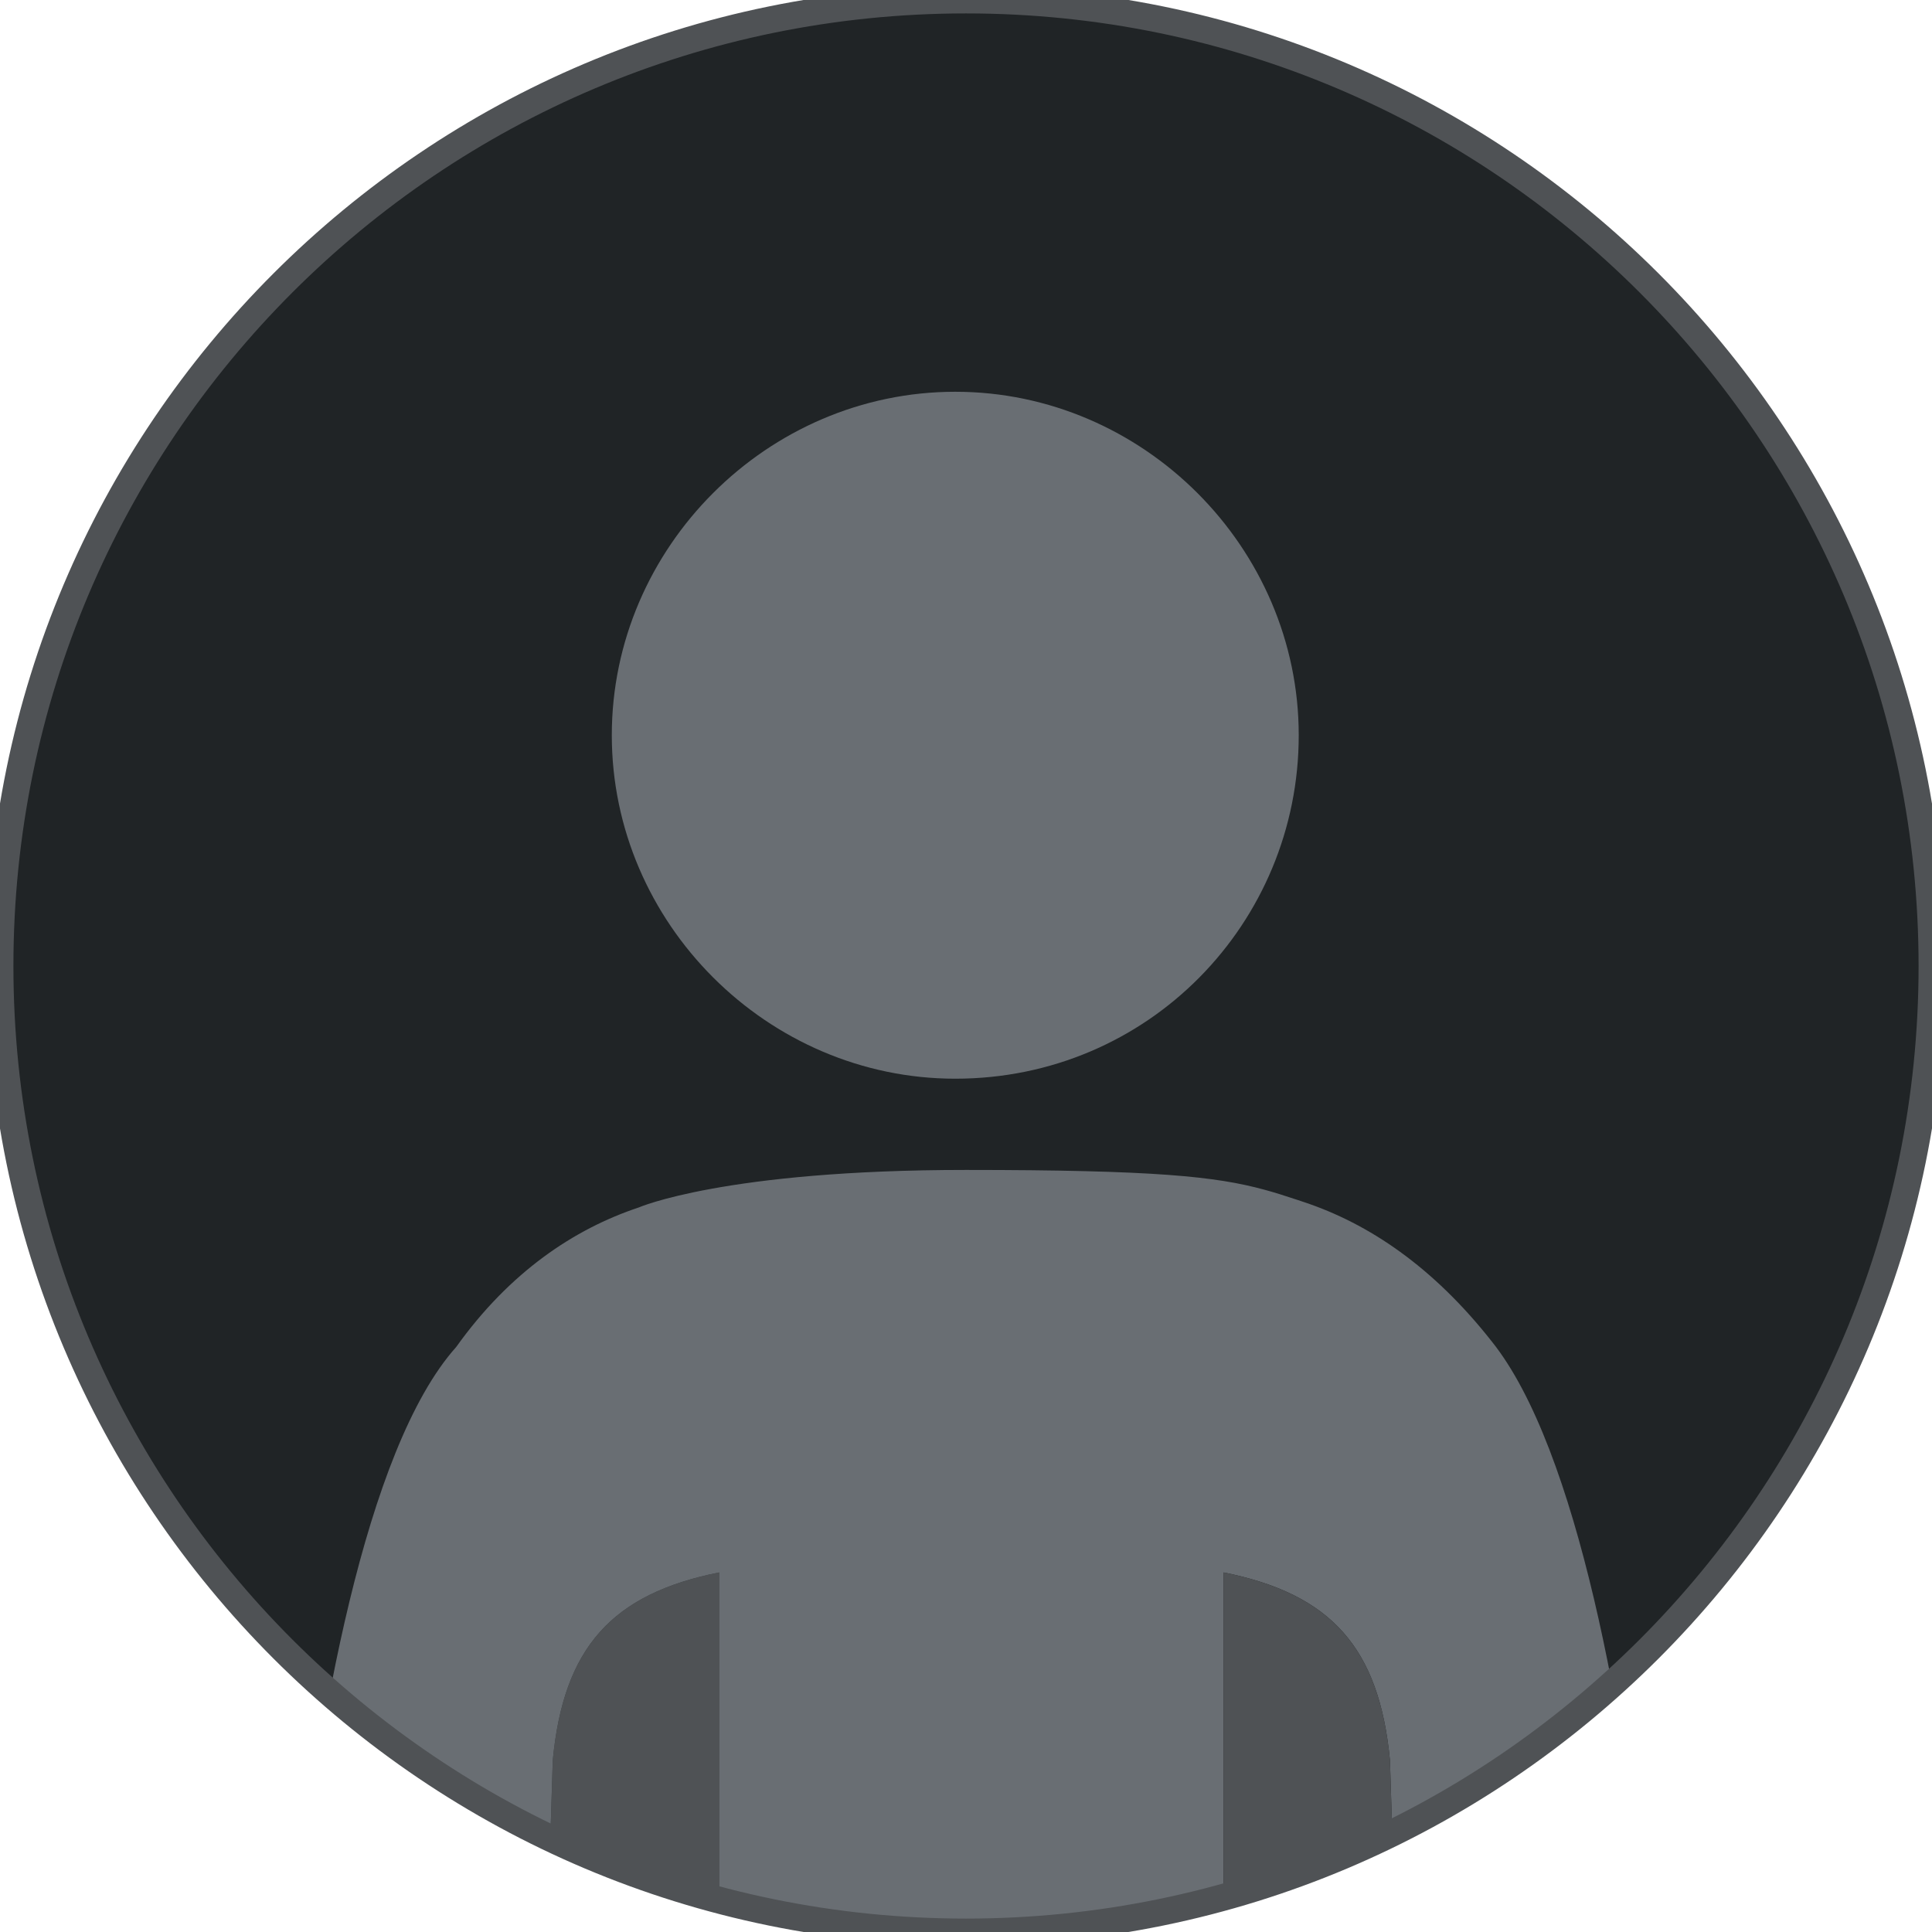 <?xml version="1.0" encoding="UTF-8"?><svg version="1.1" width="72px" height="72px" viewBox="0 0 72.0 72.0" xmlns="http://www.w3.org/2000/svg" xmlns:xlink="http://www.w3.org/1999/xlink"><defs><clipPath id="i0"><path d="M36,0 C55.882,0 72,16.118 72,36 C72,55.882 55.882,72 36,72 C16.118,72 0,55.882 0,36 C0,16.118 16.118,0 36,0 Z"></path></clipPath><clipPath id="i1"><path d="M12.8,0 C19.8,0 25.6,5.8 25.6,12.8 C25.6,19.8 20,25.6 12.8,25.6 C5.8,25.6 0,19.8 0,12.8 C0,5.8 5.8,0 12.8,0 Z"></path></clipPath><clipPath id="i2"><path d="M6.4,0 L6.4,13.4 L0,13.4 L0.2,7 C0.6,2.8 2.4,0.8 6.4,0 Z"></path></clipPath><clipPath id="i3"><path d="M25,0 C32.05,0 34.314,0.245 36.117,0.736 L36.346,0.8 C36.383,0.811 36.421,0.822 36.458,0.833 L36.683,0.901 C36.907,0.971 37.131,1.044 37.364,1.121 L37.6,1.2 C40,2 42.4,3.6 44.6,6.4 C47.8,10.4 49.6,20.6 50.4,28.4 L41,28.4 L40.8,22 C40.4,17.8 38.6,15.8 34.6,15 L34.6,28.4 L15.8,28.4 L15.8,15 C11.8,15.8 10,17.8 9.6,22 L9.4,28.4 L0,28.4 C0.8,20.8 2.6,10.4 6,6.6 C8,3.8 10.4,2.2 12.8,1.4 C12.8,1.4 16,0 25,0 Z"></path></clipPath><clipPath id="i4"><path d="M0,0 C4,0.8 5.8,2.8 6.2,7 L6.4,13.4 L0,13.4 Z"></path></clipPath></defs><g clip-path="url(#i0)"><polygon points="0,0 72,0 72,72 0,72 0,0" stroke="none" fill="#202426"></polygon><g transform="translate(11 14.6)"><g transform="translate(11.8 0.0)"><g clip-path="url(#i1)"><polygon points="0,0 25.6,0 25.6,25.6 0,25.6 0,0" stroke="none" fill="#696E73"></polygon></g></g><g transform="translate(9.4 44.0)"><g clip-path="url(#i2)"><polygon points="0,0 6.4,0 6.4,13.4 0,13.4 0,0" stroke="none" fill="#4F5255"></polygon></g></g><g transform="translate(0.0 29)"><g clip-path="url(#i3)"><polygon points="0,0 50.4,0 50.4,28.4 0,28.4 0,0" stroke="none" fill="#696E73"></polygon></g></g><g transform="translate(34.6 44.0)"><g clip-path="url(#i4)"><polygon points="0,0 6.4,0 6.4,13.4 0,13.4 0,0" stroke="none" fill="#4F5255"></polygon></g></g></g></g><path d="M36,72 C55.882,72 72,55.882 72,36 C72,16.118 55.882,0 36,0 C16.118,0 0,16.118 0,36 C0,55.882 16.118,72 36,72 Z" stroke="#4F5255" stroke-width="1" fill="none" stroke-miterlimit="10"></path></svg>